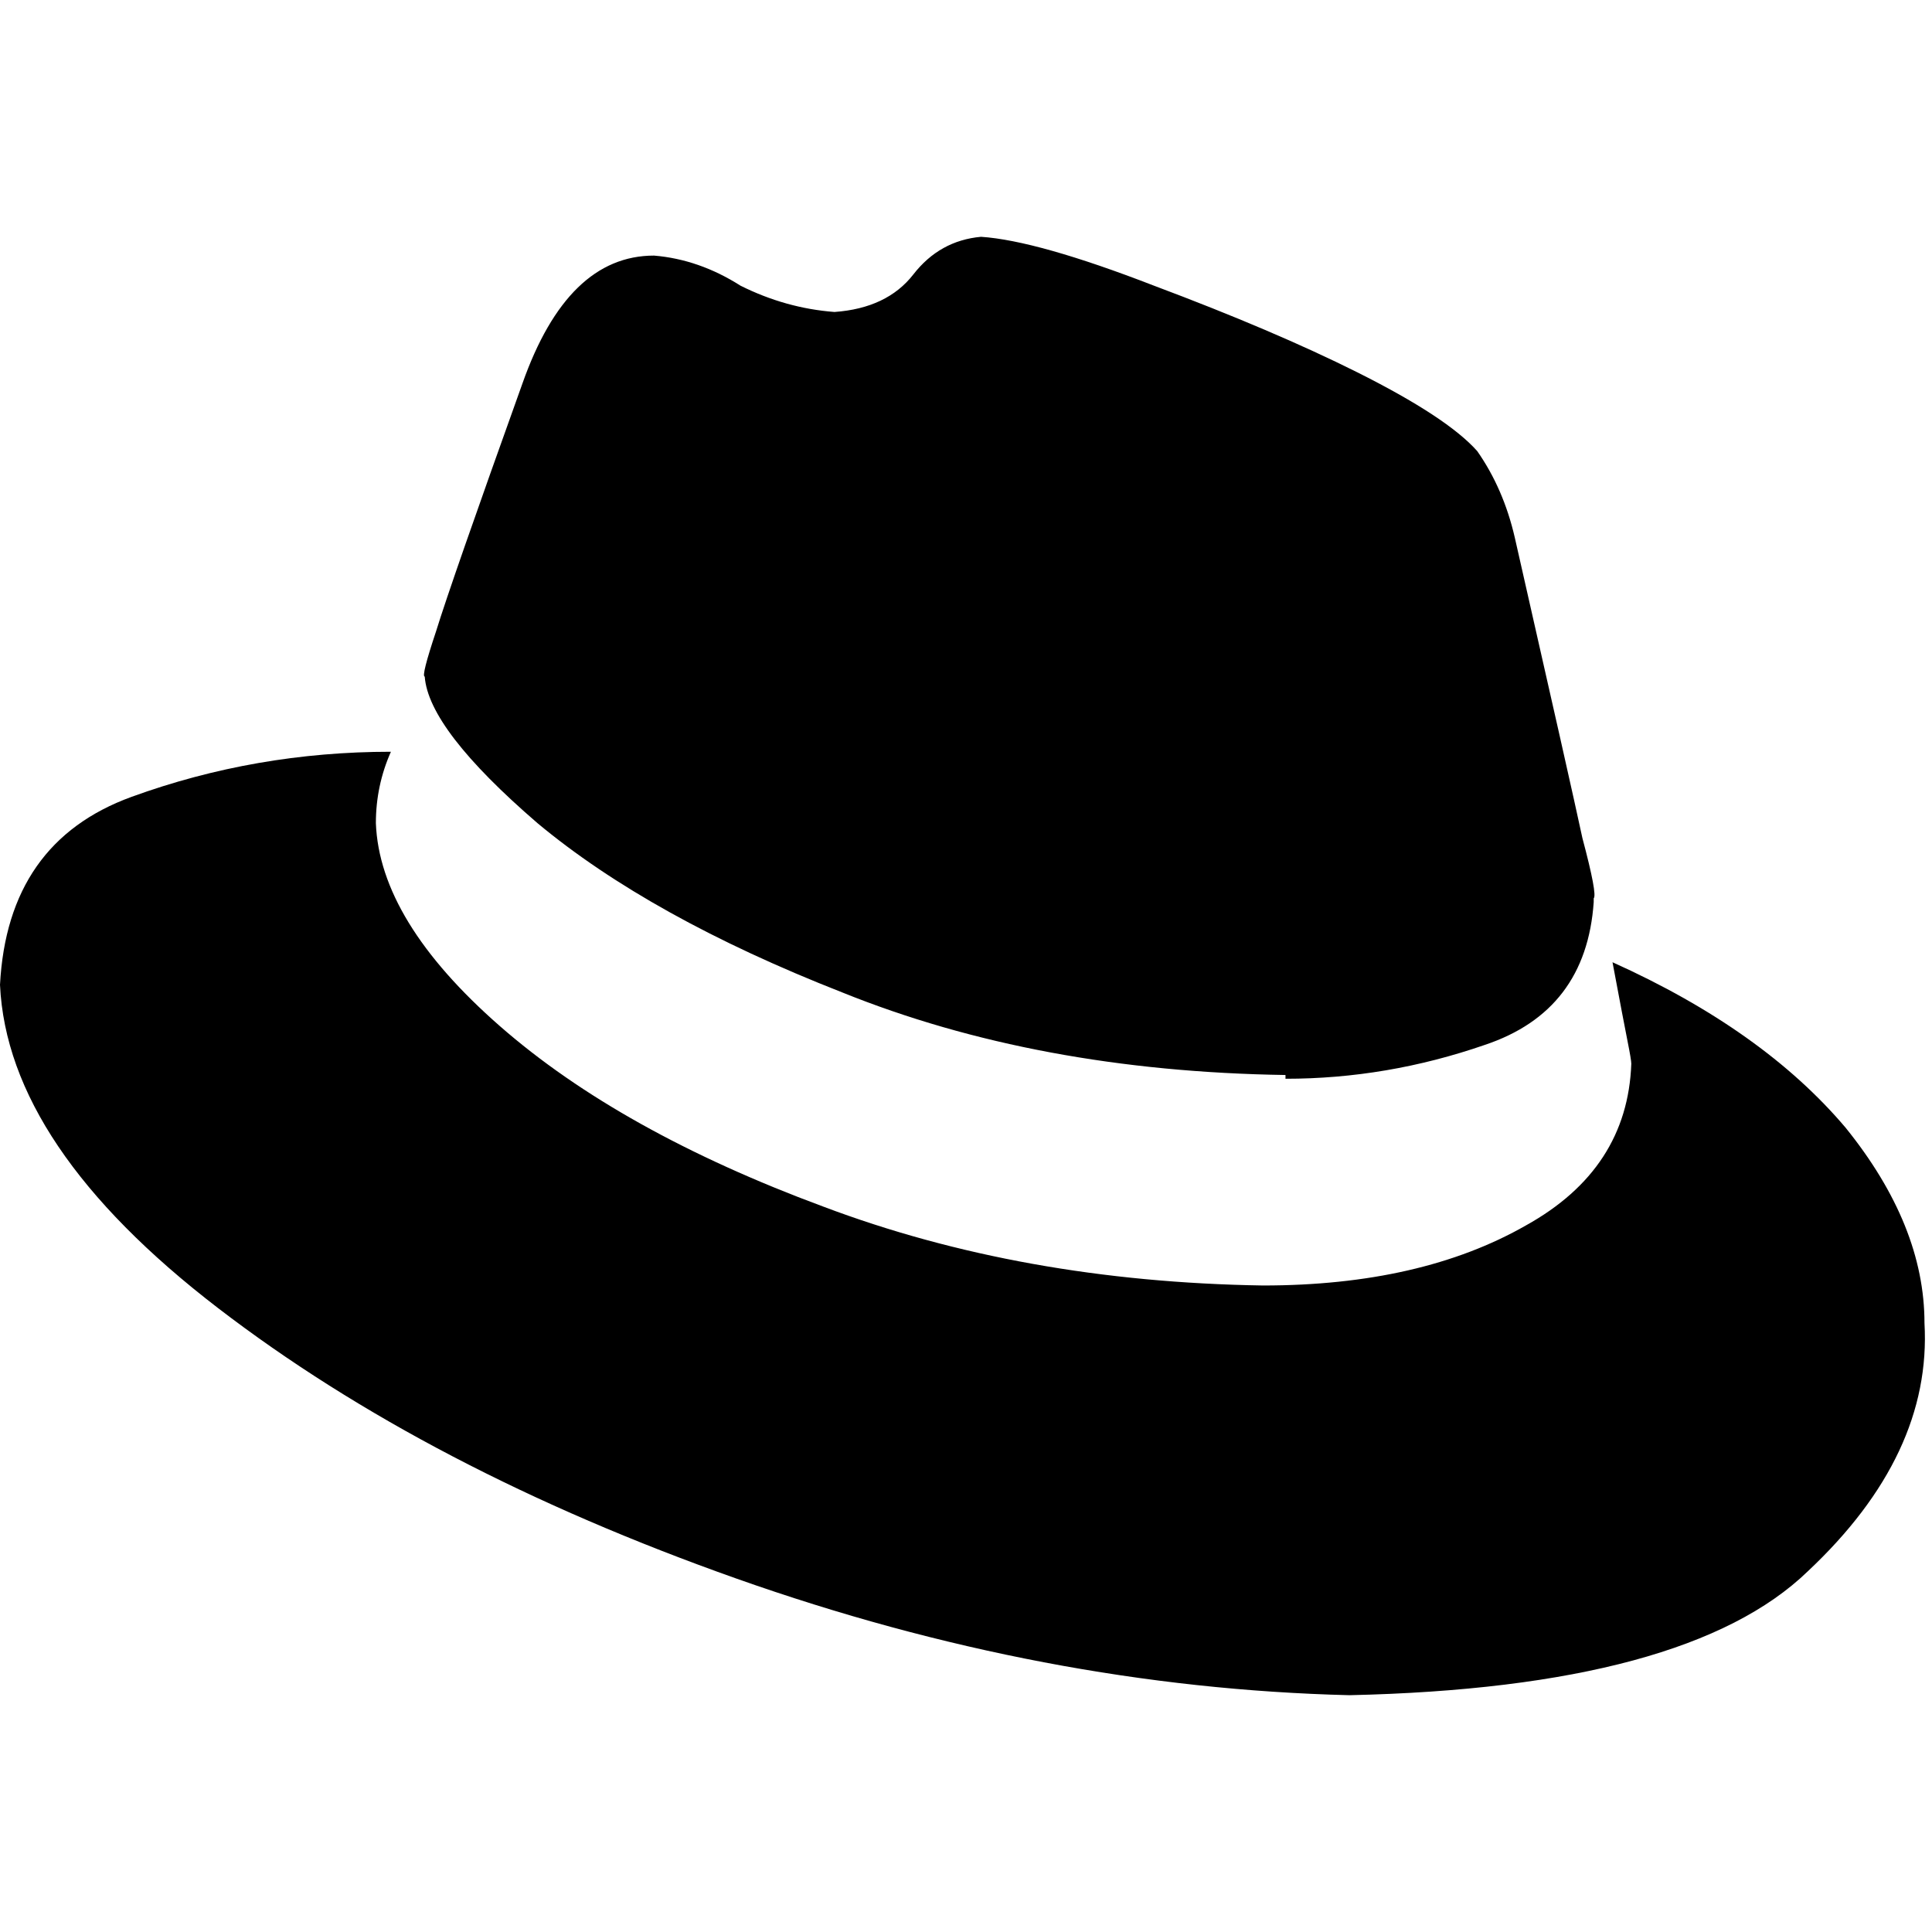 <svg xmlns="http://www.w3.org/2000/svg" viewBox="0 0 512 512">
  <path d="M 340.669 285.883 Q 367.564 285.883 393.463 276.918 L 393.463 276.918 L 393.463 276.918 Q 420.358 267.953 422.35 239.066 Q 422.35 238.07 422.35 238.07 Q 423.346 237.074 419.362 222.132 Q 416.374 208.187 401.432 142.444 Q 398.444 129.494 391.471 119.533 Q 383.502 110.568 359.595 98.615 Q 337.681 87.658 305.805 75.704 Q 274.926 63.751 259.984 62.755 Q 249.027 63.751 242.054 72.716 Q 235.082 81.681 221.136 82.677 Q 208.187 81.681 196.233 75.704 Q 185.276 68.732 173.323 67.735 Q 150.412 67.735 138.459 101.603 Q 119.533 154.397 115.549 167.346 Q 111.564 179.3 112.56 179.3 Q 112.56 179.3 112.56 179.3 Q 113.556 193.245 142.444 218.148 Q 172.327 243.051 223.128 262.973 Q 274.926 283.891 340.669 284.887 L 340.669 285.883 Z M 427.331 255.004 Q 430.319 270.942 431.315 275.922 L 431.315 275.922 L 431.315 275.922 Q 432.311 280.903 432.311 281.899 L 432.311 281.899 L 432.311 281.899 Q 432.311 281.899 432.311 281.899 Q 431.315 309.79 404.42 324.732 Q 376.529 340.669 334.693 340.669 Q 270.942 339.673 218.148 319.751 Q 164.358 299.829 132.482 271.938 Q 100.607 244.047 99.611 218.148 Q 99.611 208.187 103.595 199.222 Q 67.735 199.222 34.864 211.175 Q 1.992 223.128 0 260.981 Q 1.992 303.813 57.774 346.646 Q 113.556 389.479 195.237 418.366 Q 276.918 447.253 357.603 449.245 Q 447.253 447.253 479.128 416.374 Q 512 385.494 510.008 350.63 Q 510.008 324.732 489.089 298.833 Q 467.175 272.934 427.331 255.004 L 427.331 255.004 Z" />
</svg>